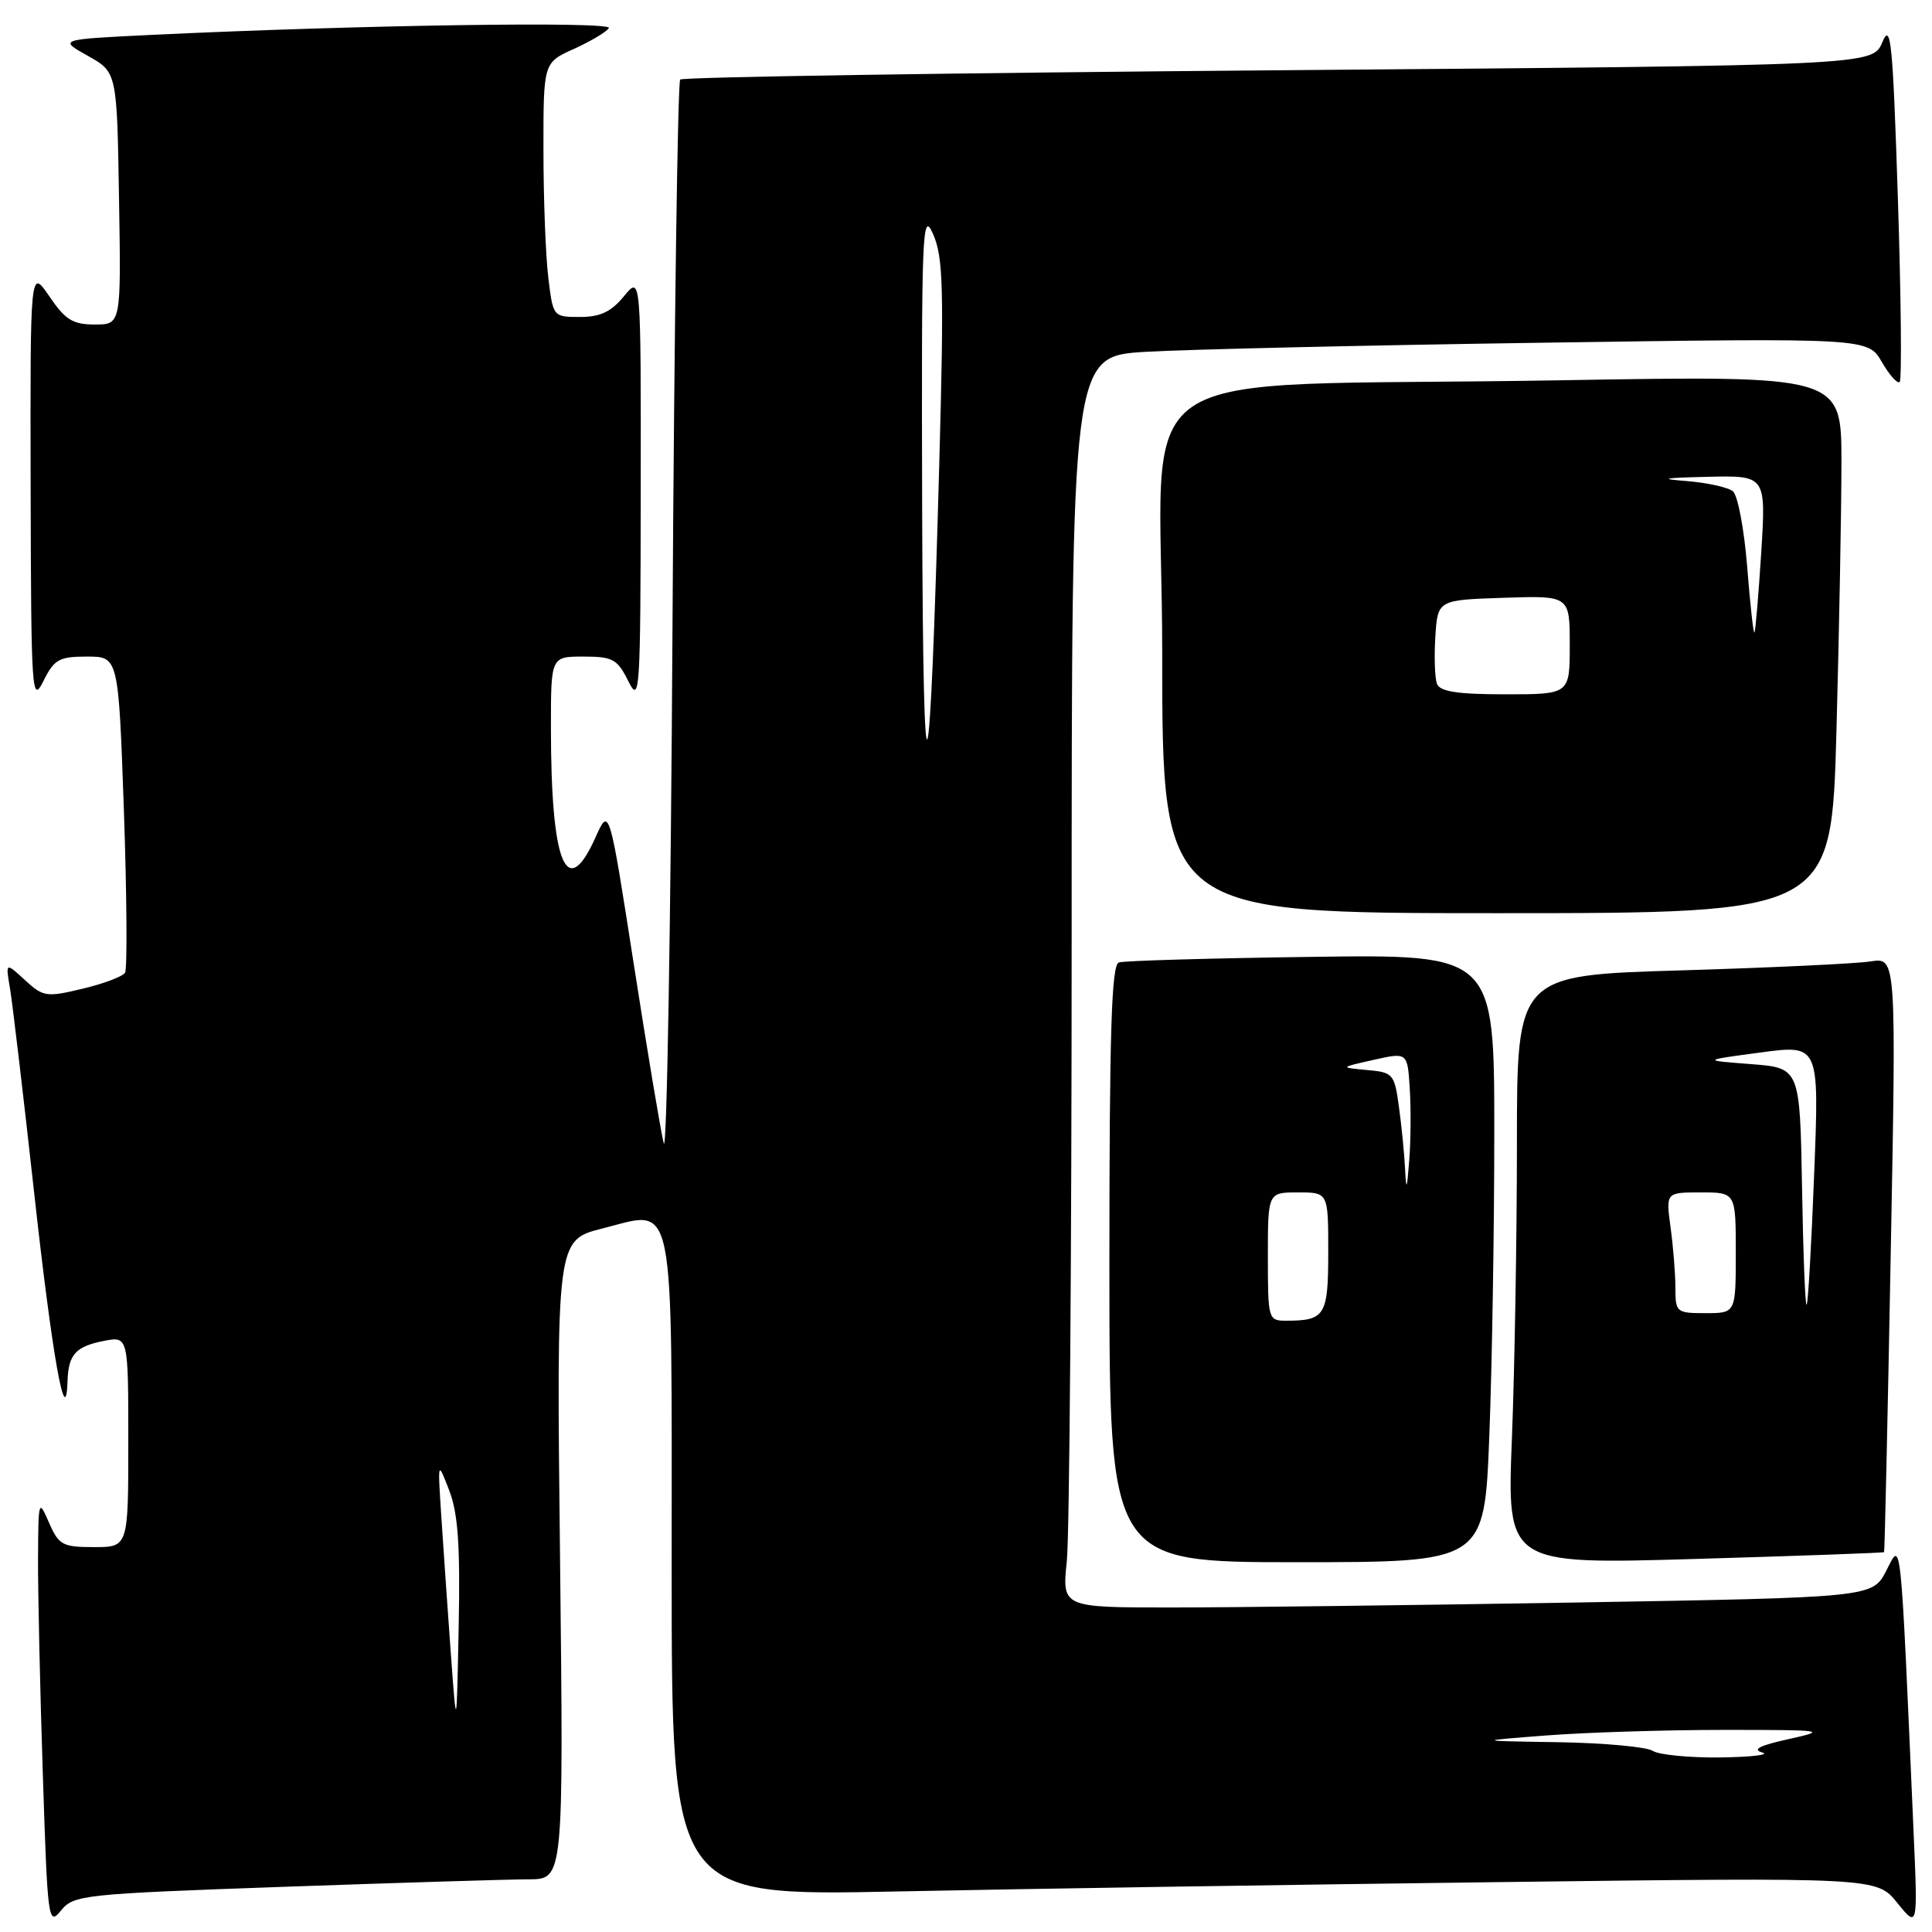 <?xml version="1.0" encoding="UTF-8" standalone="no"?>
<!DOCTYPE svg PUBLIC "-//W3C//DTD SVG 1.1//EN" "http://www.w3.org/Graphics/SVG/1.1/DTD/svg11.dtd" >
<svg xmlns="http://www.w3.org/2000/svg" xmlns:xlink="http://www.w3.org/1999/xlink" version="1.1" viewBox="0 0 256 256">
 <g >
 <path fill="currentColor"
d=" M 37.66 250.01 C 52.97 249.47 67.57 249.02 70.09 249.02 C 74.68 249.00 74.68 249.00 74.21 206.66 C 73.73 164.32 73.73 164.32 79.82 162.78 C 89.60 160.32 89.00 157.37 89.00 207.95 C 89.00 251.24 89.00 251.24 118.75 250.63 C 135.11 250.29 171.04 249.73 198.58 249.39 C 248.67 248.76 248.67 248.76 251.39 252.13 C 254.12 255.50 254.12 255.50 253.56 242.75 C 251.79 202.42 251.97 204.17 249.95 208.11 C 248.12 211.67 248.12 211.67 208.90 212.34 C 187.32 212.70 163.16 213.00 155.19 213.00 C 140.72 213.00 140.72 213.00 141.36 206.85 C 141.71 203.47 142.00 166.17 142.00 123.96 C 142.00 47.22 142.00 47.22 151.75 46.62 C 157.11 46.30 180.85 45.75 204.50 45.41 C 247.50 44.78 247.50 44.78 249.35 47.96 C 250.36 49.71 251.43 50.90 251.72 50.61 C 252.01 50.32 251.90 39.38 251.48 26.29 C 250.80 5.49 250.55 2.89 249.42 5.59 C 248.13 8.67 248.13 8.67 169.43 9.31 C 126.14 9.66 90.46 10.21 90.13 10.54 C 89.80 10.87 89.34 43.39 89.11 82.82 C 88.89 122.24 88.36 153.15 87.95 151.50 C 87.54 149.85 85.75 139.14 83.97 127.70 C 80.73 106.90 80.73 106.90 78.91 110.95 C 75.05 119.57 73.00 114.50 73.00 96.36 C 73.00 87.00 73.00 87.00 77.32 87.00 C 81.19 87.00 81.80 87.33 83.25 90.25 C 84.78 93.32 84.87 91.94 84.90 65.00 C 84.93 36.50 84.93 36.50 82.68 39.25 C 80.98 41.32 79.54 42.00 76.85 42.00 C 73.29 42.00 73.28 41.99 72.65 36.75 C 72.30 33.86 72.01 26.28 72.01 19.90 C 72.00 8.30 72.00 8.30 76.05 6.48 C 78.27 5.47 80.36 4.23 80.68 3.72 C 81.24 2.80 47.53 3.31 20.12 4.62 C 7.75 5.22 7.75 5.22 11.62 7.39 C 15.50 9.56 15.50 9.56 15.77 26.28 C 16.05 43.00 16.05 43.00 12.56 43.00 C 9.65 43.00 8.65 42.38 6.54 39.27 C 4.00 35.54 4.00 35.54 4.06 64.52 C 4.12 91.91 4.22 93.32 5.75 90.25 C 7.18 87.36 7.83 87.00 11.53 87.00 C 15.70 87.00 15.70 87.00 16.42 107.49 C 16.81 118.76 16.87 128.39 16.57 128.89 C 16.26 129.39 13.73 130.35 10.94 131.01 C 6.15 132.16 5.73 132.10 3.30 129.86 C 0.73 127.50 0.73 127.50 1.33 131.00 C 1.65 132.93 3.09 145.07 4.52 158.00 C 6.91 179.66 8.72 189.86 8.95 183.00 C 9.06 179.48 10.03 178.41 13.75 177.68 C 17.00 177.05 17.00 177.05 17.00 191.03 C 17.00 205.00 17.00 205.00 12.45 205.00 C 8.28 205.00 7.79 204.73 6.49 201.75 C 5.12 198.59 5.08 198.73 5.04 206.50 C 5.02 210.90 5.30 223.68 5.67 234.91 C 6.30 254.54 6.39 255.23 8.08 253.16 C 9.75 251.08 10.95 250.96 37.66 250.01 Z  M 197.34 190.34 C 197.70 181.18 198.00 163.06 198.00 150.07 C 198.00 126.46 198.00 126.46 173.75 126.79 C 160.41 126.97 148.94 127.30 148.25 127.53 C 147.28 127.85 147.00 136.73 147.00 167.47 C 147.00 207.00 147.00 207.00 171.84 207.00 C 196.69 207.00 196.69 207.00 197.34 190.34 Z  M 249.65 205.67 C 249.73 205.58 250.13 187.81 250.53 166.18 C 251.27 126.86 251.27 126.86 247.88 127.39 C 246.02 127.69 234.71 128.22 222.75 128.58 C 201.00 129.22 201.00 129.22 201.00 151.45 C 201.00 163.68 200.70 181.25 200.34 190.49 C 199.67 207.30 199.67 207.30 224.59 206.57 C 238.29 206.17 249.56 205.76 249.65 205.67 Z  M 243.34 96.84 C 243.70 83.55 244.00 67.52 244.00 61.21 C 244.00 49.75 244.00 49.75 206.75 50.39 C 147.01 51.43 154.00 46.63 154.00 86.60 C 154.00 121.00 154.00 121.00 198.34 121.00 C 242.68 121.00 242.68 121.00 243.34 96.84 Z  M 219.00 232.00 C 218.18 231.47 212.55 230.95 206.50 230.85 C 195.50 230.68 195.50 230.68 205.00 229.95 C 210.22 229.55 220.80 229.22 228.50 229.22 C 241.83 229.22 242.24 229.28 237.00 230.44 C 233.18 231.28 232.11 231.82 233.50 232.21 C 234.60 232.52 232.12 232.81 228.00 232.87 C 223.88 232.92 219.82 232.53 219.00 232.00 Z  M 59.73 219.00 C 59.31 213.22 58.75 205.12 58.48 201.00 C 57.99 193.50 57.99 193.50 59.52 197.48 C 60.69 200.51 60.99 204.76 60.78 215.48 C 60.50 229.50 60.50 229.50 59.73 219.00 Z  M 122.19 67.50 C 122.09 30.53 122.20 27.76 123.63 31.00 C 124.98 34.02 125.09 38.11 124.47 61.00 C 123.19 107.87 122.32 110.36 122.19 67.50 Z  M 168.00 166.50 C 168.00 158.00 168.00 158.00 172.00 158.00 C 176.00 158.00 176.00 158.00 176.00 165.89 C 176.00 174.33 175.59 175.00 170.42 175.00 C 168.05 175.00 168.00 174.82 168.00 166.50 Z  M 186.18 154.89 C 186.08 152.90 185.72 149.22 185.37 146.69 C 184.77 142.28 184.60 142.09 181.12 141.78 C 177.50 141.45 177.50 141.45 182.00 140.44 C 186.50 139.43 186.50 139.43 186.80 144.25 C 186.97 146.90 186.94 151.19 186.73 153.78 C 186.42 157.70 186.33 157.89 186.18 154.89 Z  M 222.00 170.64 C 222.00 168.79 221.71 165.19 221.36 162.64 C 220.73 158.00 220.73 158.00 225.36 158.00 C 230.00 158.00 230.00 158.00 230.00 166.00 C 230.00 174.00 230.00 174.00 226.00 174.00 C 222.13 174.00 222.00 173.89 222.00 170.64 Z  M 238.78 157.39 C 238.50 141.50 238.50 141.50 232.00 141.00 C 225.50 140.50 225.50 140.50 233.28 139.46 C 241.06 138.42 241.06 138.42 240.39 155.46 C 240.03 164.83 239.58 172.68 239.39 172.89 C 239.20 173.11 238.93 166.13 238.78 157.39 Z  M 190.41 90.62 C 190.12 89.87 190.02 87.05 190.19 84.37 C 190.50 79.50 190.50 79.50 199.25 79.21 C 208.00 78.92 208.00 78.92 208.00 85.46 C 208.00 92.00 208.00 92.00 199.47 92.00 C 193.15 92.00 190.80 91.64 190.41 90.62 Z  M 231.51 75.09 C 231.11 70.13 230.27 65.64 229.62 65.10 C 228.98 64.57 226.21 63.96 223.47 63.74 C 219.71 63.45 220.38 63.32 226.26 63.18 C 234.01 63.00 234.01 63.00 233.37 73.25 C 233.01 78.89 232.61 83.64 232.47 83.81 C 232.33 83.97 231.90 80.05 231.51 75.09 Z "/>
</g>
</svg>